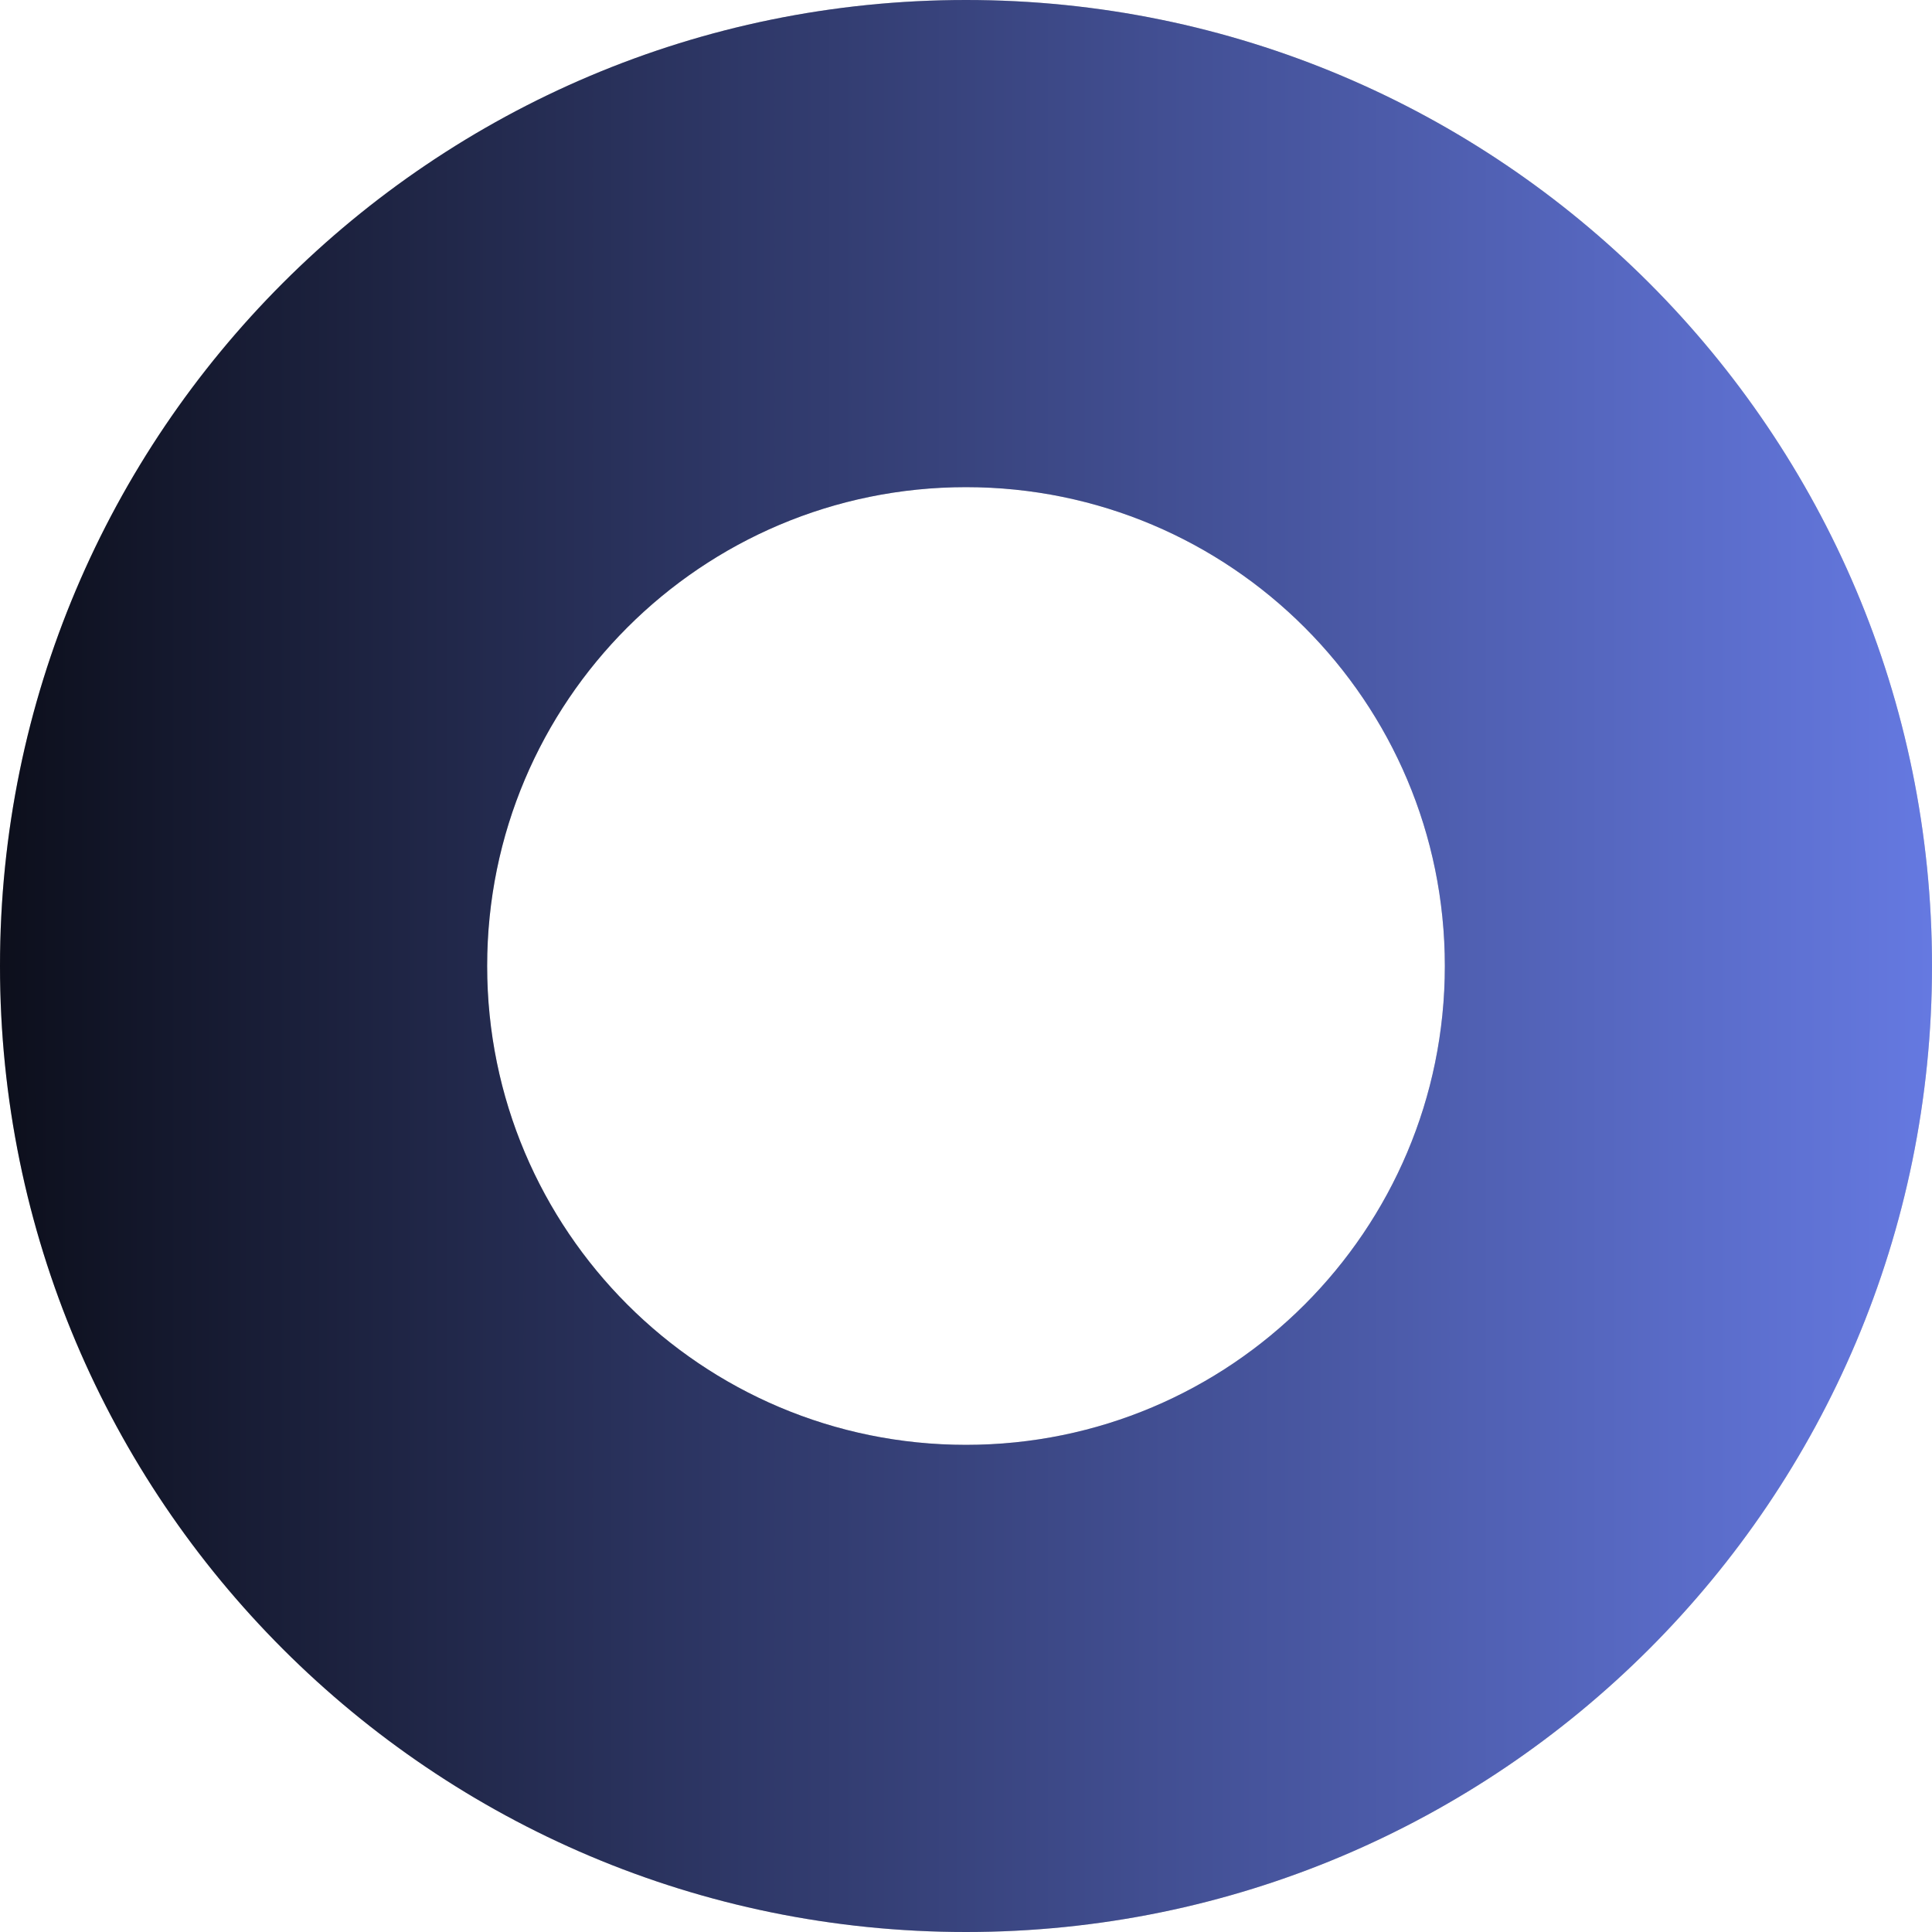 <svg width="20" height="20" viewBox="0 0 20 20" fill="none" xmlns="http://www.w3.org/2000/svg">
<path d="M20 10C20 15.523 15.523 20 10 20C4.477 20 0 15.523 0 10C0 4.477 4.477 0 10 0C15.523 0 20 4.477 20 10ZM5.043 10C5.043 12.738 7.262 14.957 10 14.957C12.738 14.957 14.957 12.738 14.957 10C14.957 7.262 12.738 5.043 10 5.043C7.262 5.043 5.043 7.262 5.043 10Z" fill="#C4C4C4"/>
<path d="M20 10C20 15.523 15.523 20 10 20C4.477 20 0 15.523 0 10C0 4.477 4.477 0 10 0C15.523 0 20 4.477 20 10ZM5.043 10C5.043 12.738 7.262 14.957 10 14.957C12.738 14.957 14.957 12.738 14.957 10C14.957 7.262 12.738 5.043 10 5.043C7.262 5.043 5.043 7.262 5.043 10Z" fill="url(#paint0_linear)"/>
<defs>
<linearGradient id="paint0_linear" x1="-2.827" y1="10" x2="20" y2="10" gradientUnits="userSpaceOnUse">
<stop/>
<stop offset="1" stop-color="#6579E1"/>
</linearGradient>
</defs>
</svg>
